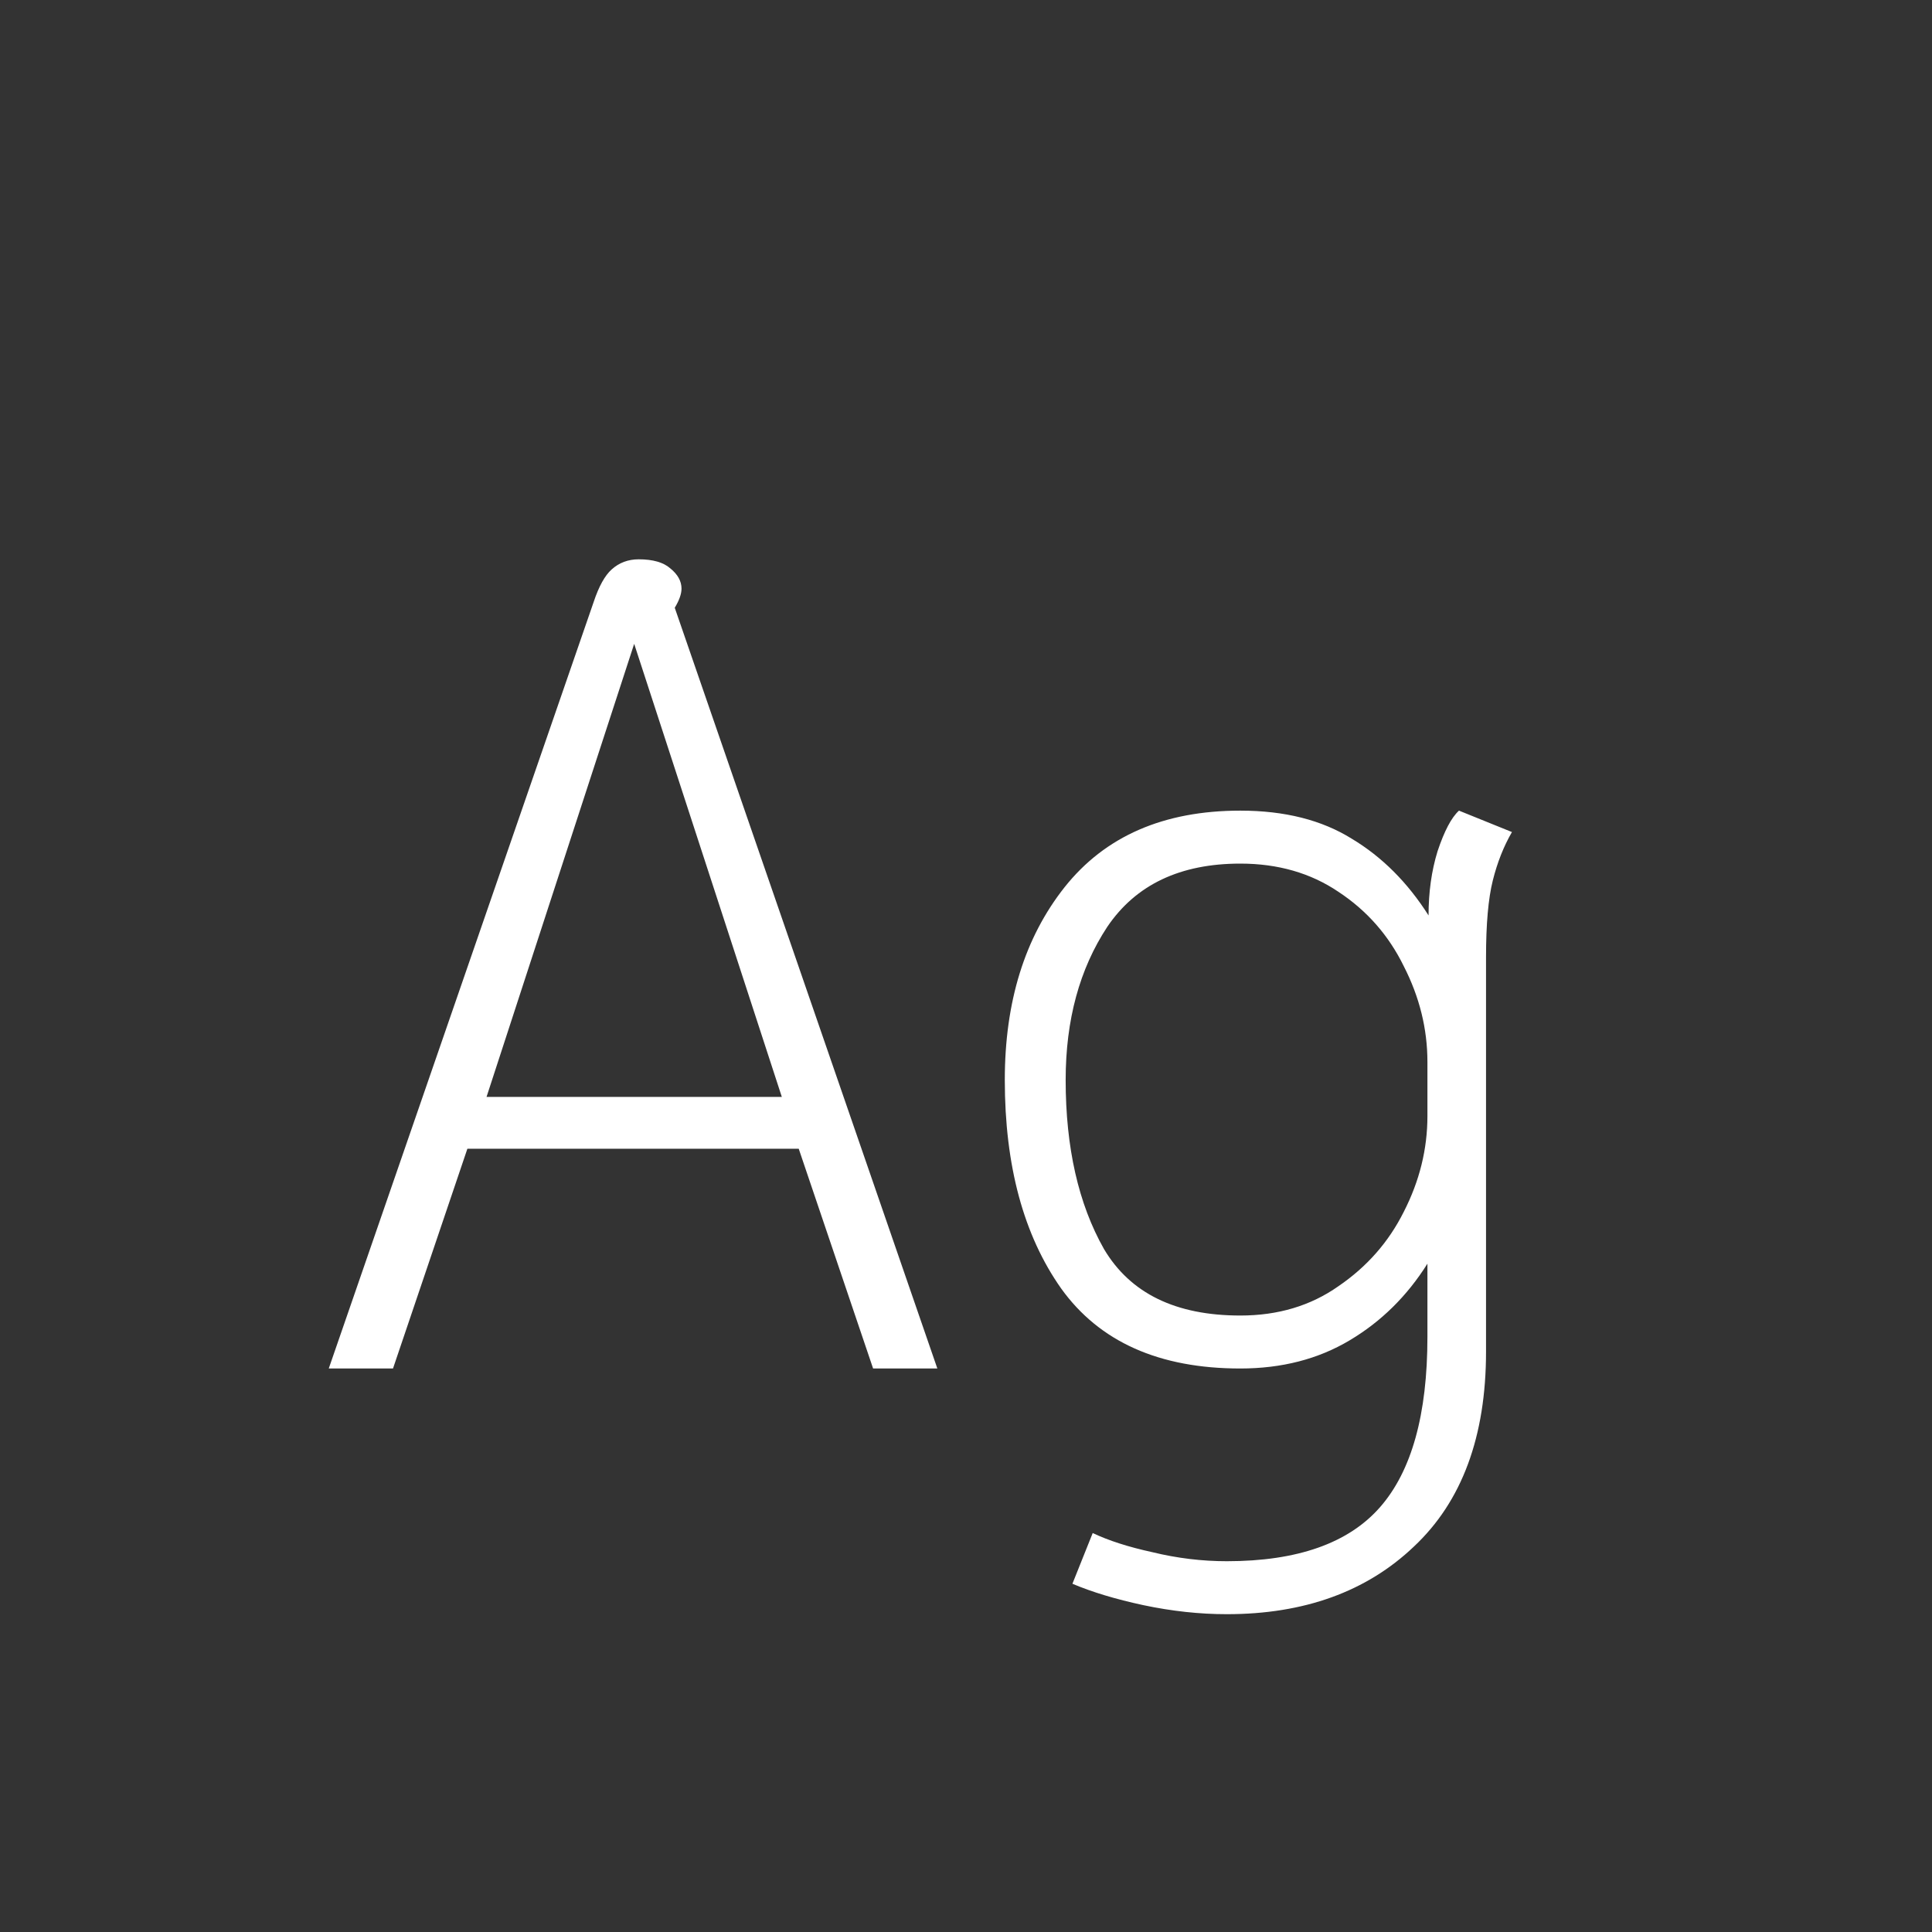 <svg width="24" height="24" viewBox="0 0 24 24" fill="none" xmlns="http://www.w3.org/2000/svg">
<rect x="0" y="0" width="24" height="24" fill="#333333" stroke="none"/>
<path d="M7.374 7.48C7.439 7.284 7.514 7.149 7.598 7.074C7.691 6.99 7.803 6.948 7.934 6.948C8.111 6.948 8.242 6.986 8.326 7.06C8.419 7.135 8.466 7.219 8.466 7.312C8.466 7.378 8.438 7.457 8.382 7.55L11.644 17H10.846L9.922 14.27H5.806L4.882 17H4.084L7.374 7.48ZM9.712 13.626L7.878 7.998L6.044 13.626H9.712ZM15.24 20.052C14.904 20.052 14.559 20.015 14.204 19.94C13.859 19.866 13.565 19.777 13.322 19.674L13.574 19.044C13.77 19.137 14.017 19.217 14.316 19.282C14.624 19.357 14.932 19.394 15.24 19.394C16.117 19.394 16.752 19.17 17.144 18.722C17.536 18.274 17.732 17.57 17.732 16.608V15.698C17.48 16.099 17.158 16.417 16.766 16.65C16.374 16.884 15.921 17 15.408 17C14.4 17 13.658 16.669 13.182 16.006C12.715 15.344 12.482 14.48 12.482 13.416C12.482 12.445 12.729 11.648 13.224 11.022C13.728 10.387 14.456 10.07 15.408 10.07C15.959 10.07 16.421 10.187 16.794 10.42C17.167 10.644 17.485 10.961 17.746 11.372C17.746 11.083 17.783 10.817 17.858 10.574C17.942 10.322 18.031 10.154 18.124 10.07L18.782 10.336C18.679 10.514 18.6 10.714 18.544 10.938C18.488 11.162 18.46 11.479 18.46 11.89V16.79C18.46 17.845 18.161 18.652 17.564 19.212C16.976 19.772 16.201 20.052 15.24 20.052ZM15.408 16.342C15.875 16.342 16.281 16.221 16.626 15.978C16.981 15.736 17.251 15.428 17.438 15.054C17.634 14.671 17.732 14.275 17.732 13.864V13.192C17.732 12.781 17.634 12.385 17.438 12.002C17.251 11.62 16.981 11.312 16.626 11.078C16.281 10.845 15.875 10.728 15.408 10.728C14.661 10.728 14.111 10.989 13.756 11.512C13.411 12.035 13.238 12.669 13.238 13.416C13.238 14.256 13.397 14.956 13.714 15.516C14.041 16.067 14.605 16.342 15.408 16.342Z" fill="white"/>
</svg>
